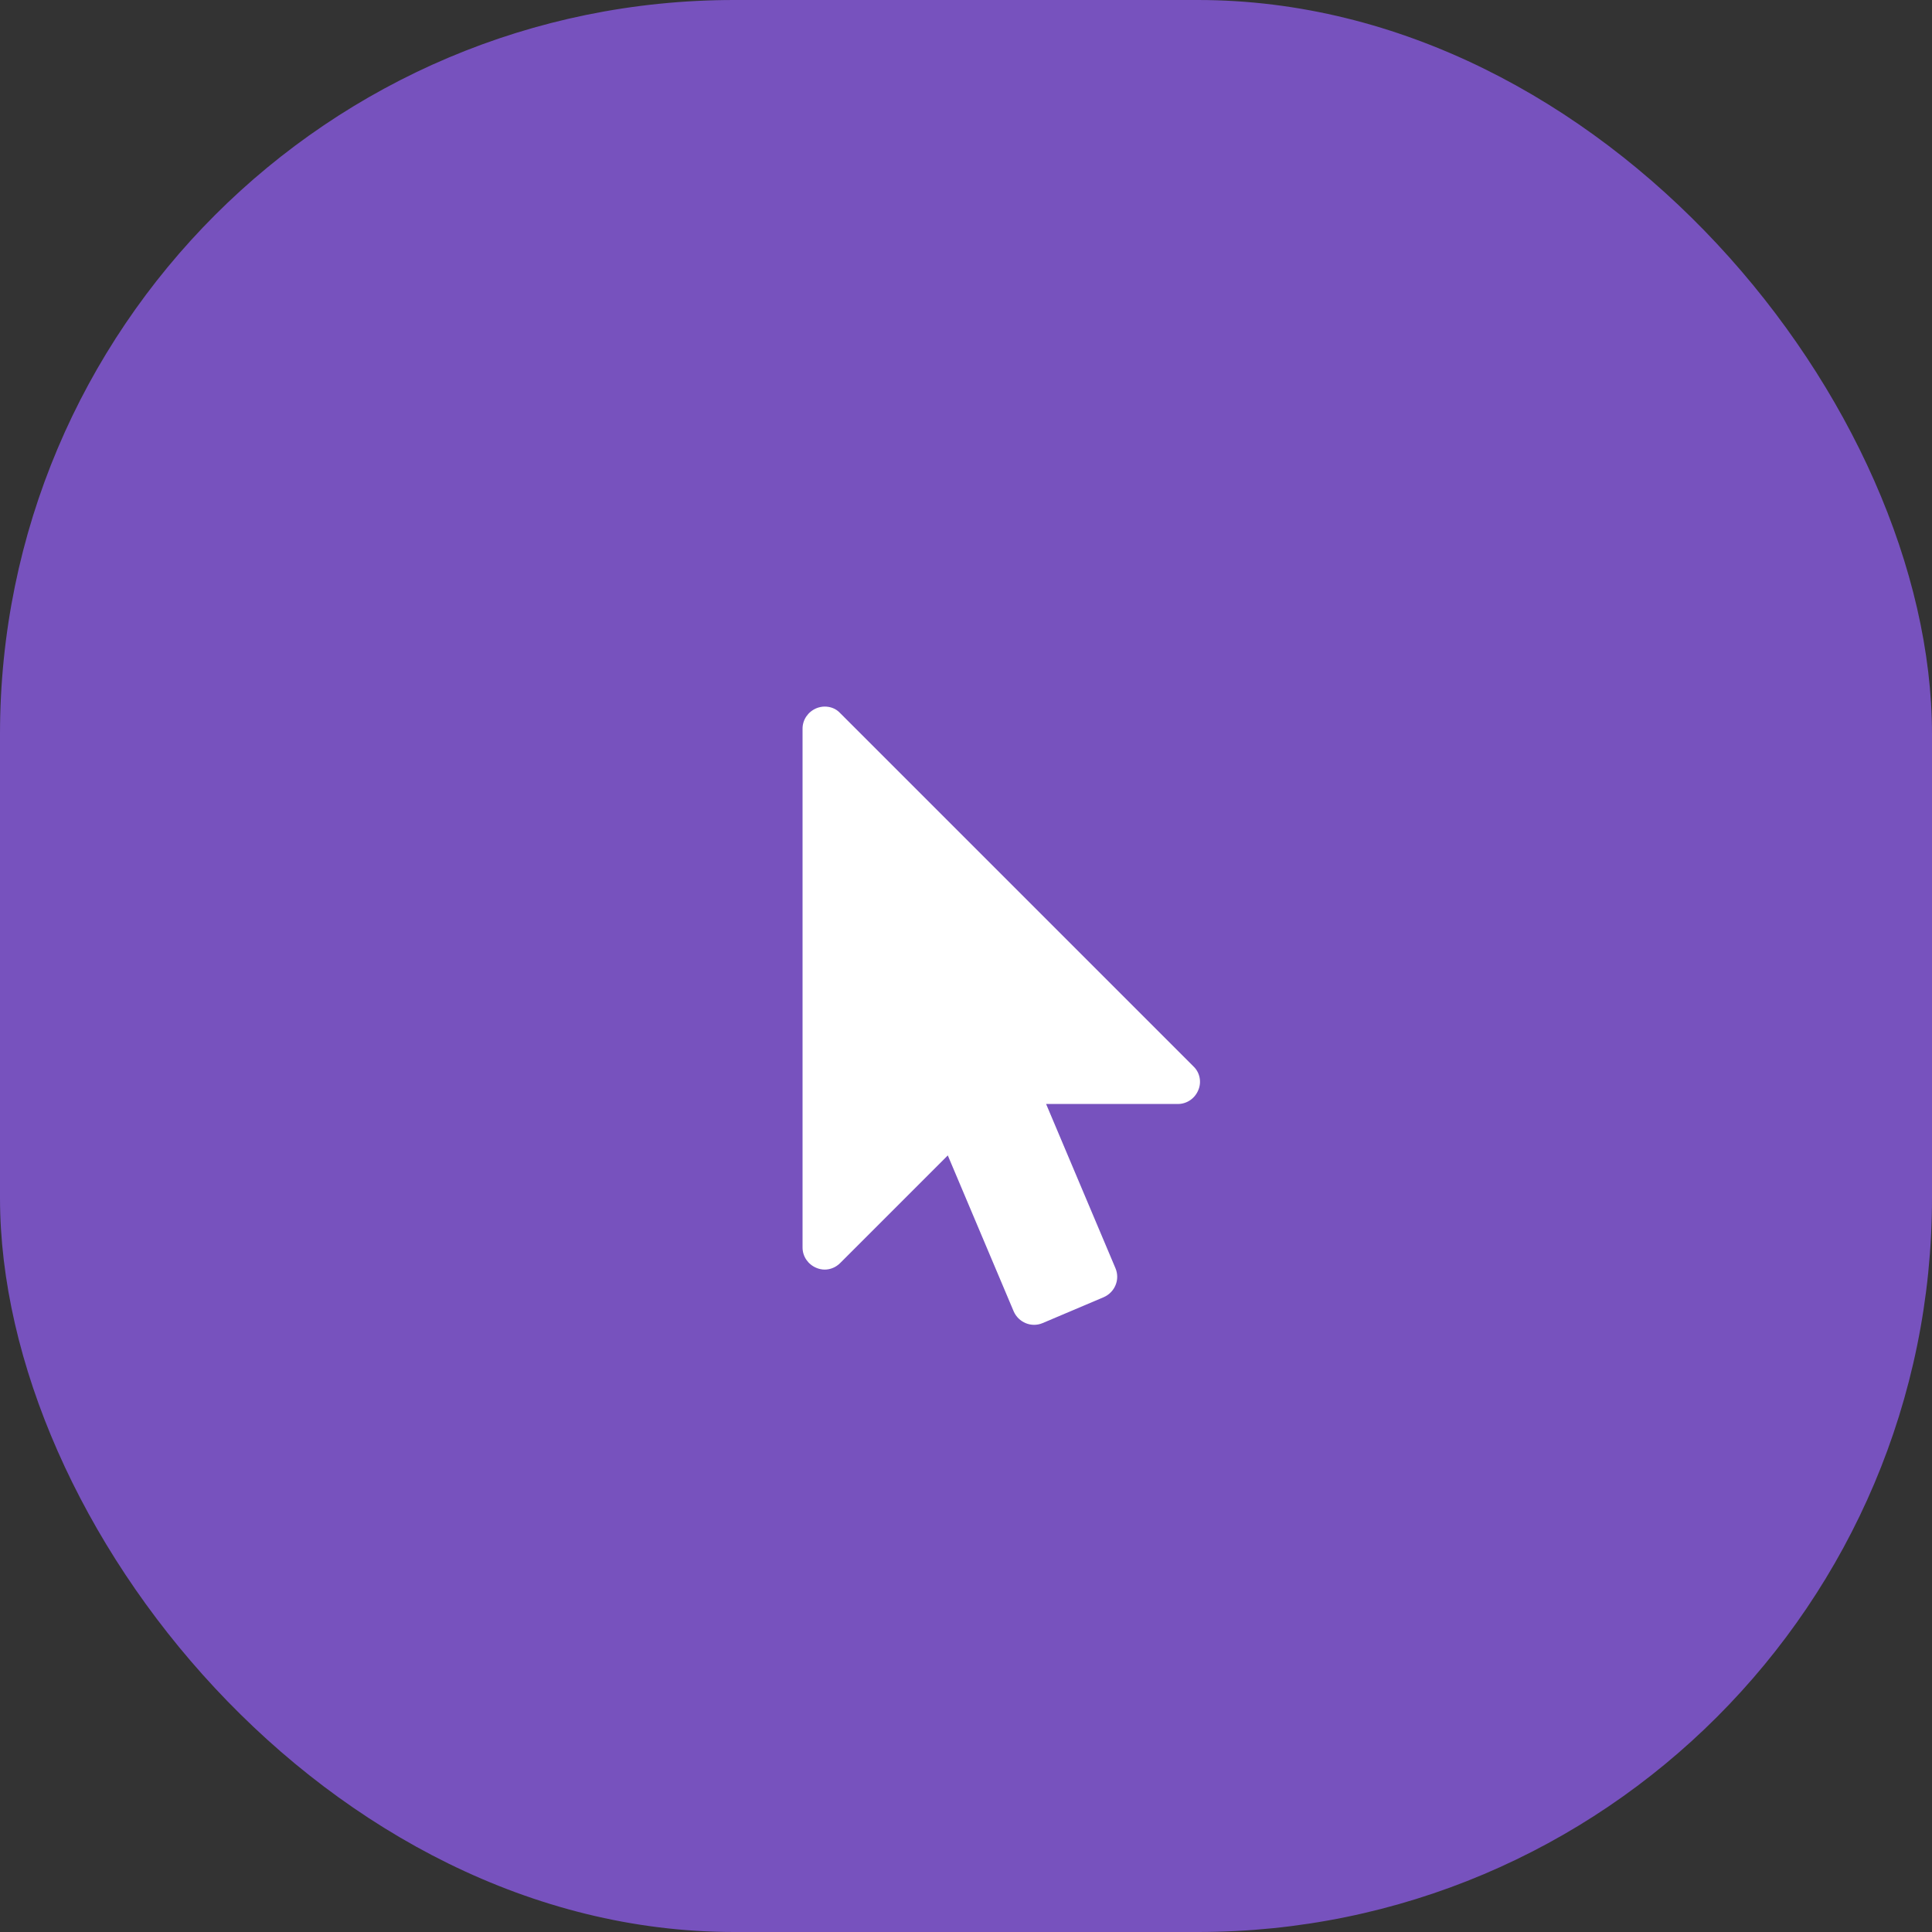 <svg id="mouse" width="50" height="50" viewBox="0 0 50 50" fill="none" xmlns="http://www.w3.org/2000/svg">
    <rect x="0" y="0" width="50" height="50" fill="#333333" stroke="none"/>
    <rect width="50" height="50" rx="19" fill="#7752BE"/>
    <path d="M30.886 27.598L21.743 18.455C21.636 18.339 21.493 18.286 21.341 18.286C21.27 18.286 21.189 18.304 21.127 18.33C20.913 18.42 20.77 18.625 20.77 18.857V32.286C20.77 32.518 20.913 32.723 21.127 32.812C21.189 32.839 21.27 32.857 21.341 32.857C21.493 32.857 21.636 32.795 21.743 32.688L24.529 29.902L26.234 33.938C26.359 34.223 26.689 34.366 26.984 34.241L28.564 33.571C28.85 33.446 28.993 33.116 28.868 32.821L27.073 28.571H30.484C30.716 28.571 30.922 28.429 31.011 28.214C31.1 28.009 31.056 27.759 30.886 27.598Z"
          fill="white"/>
</svg>
